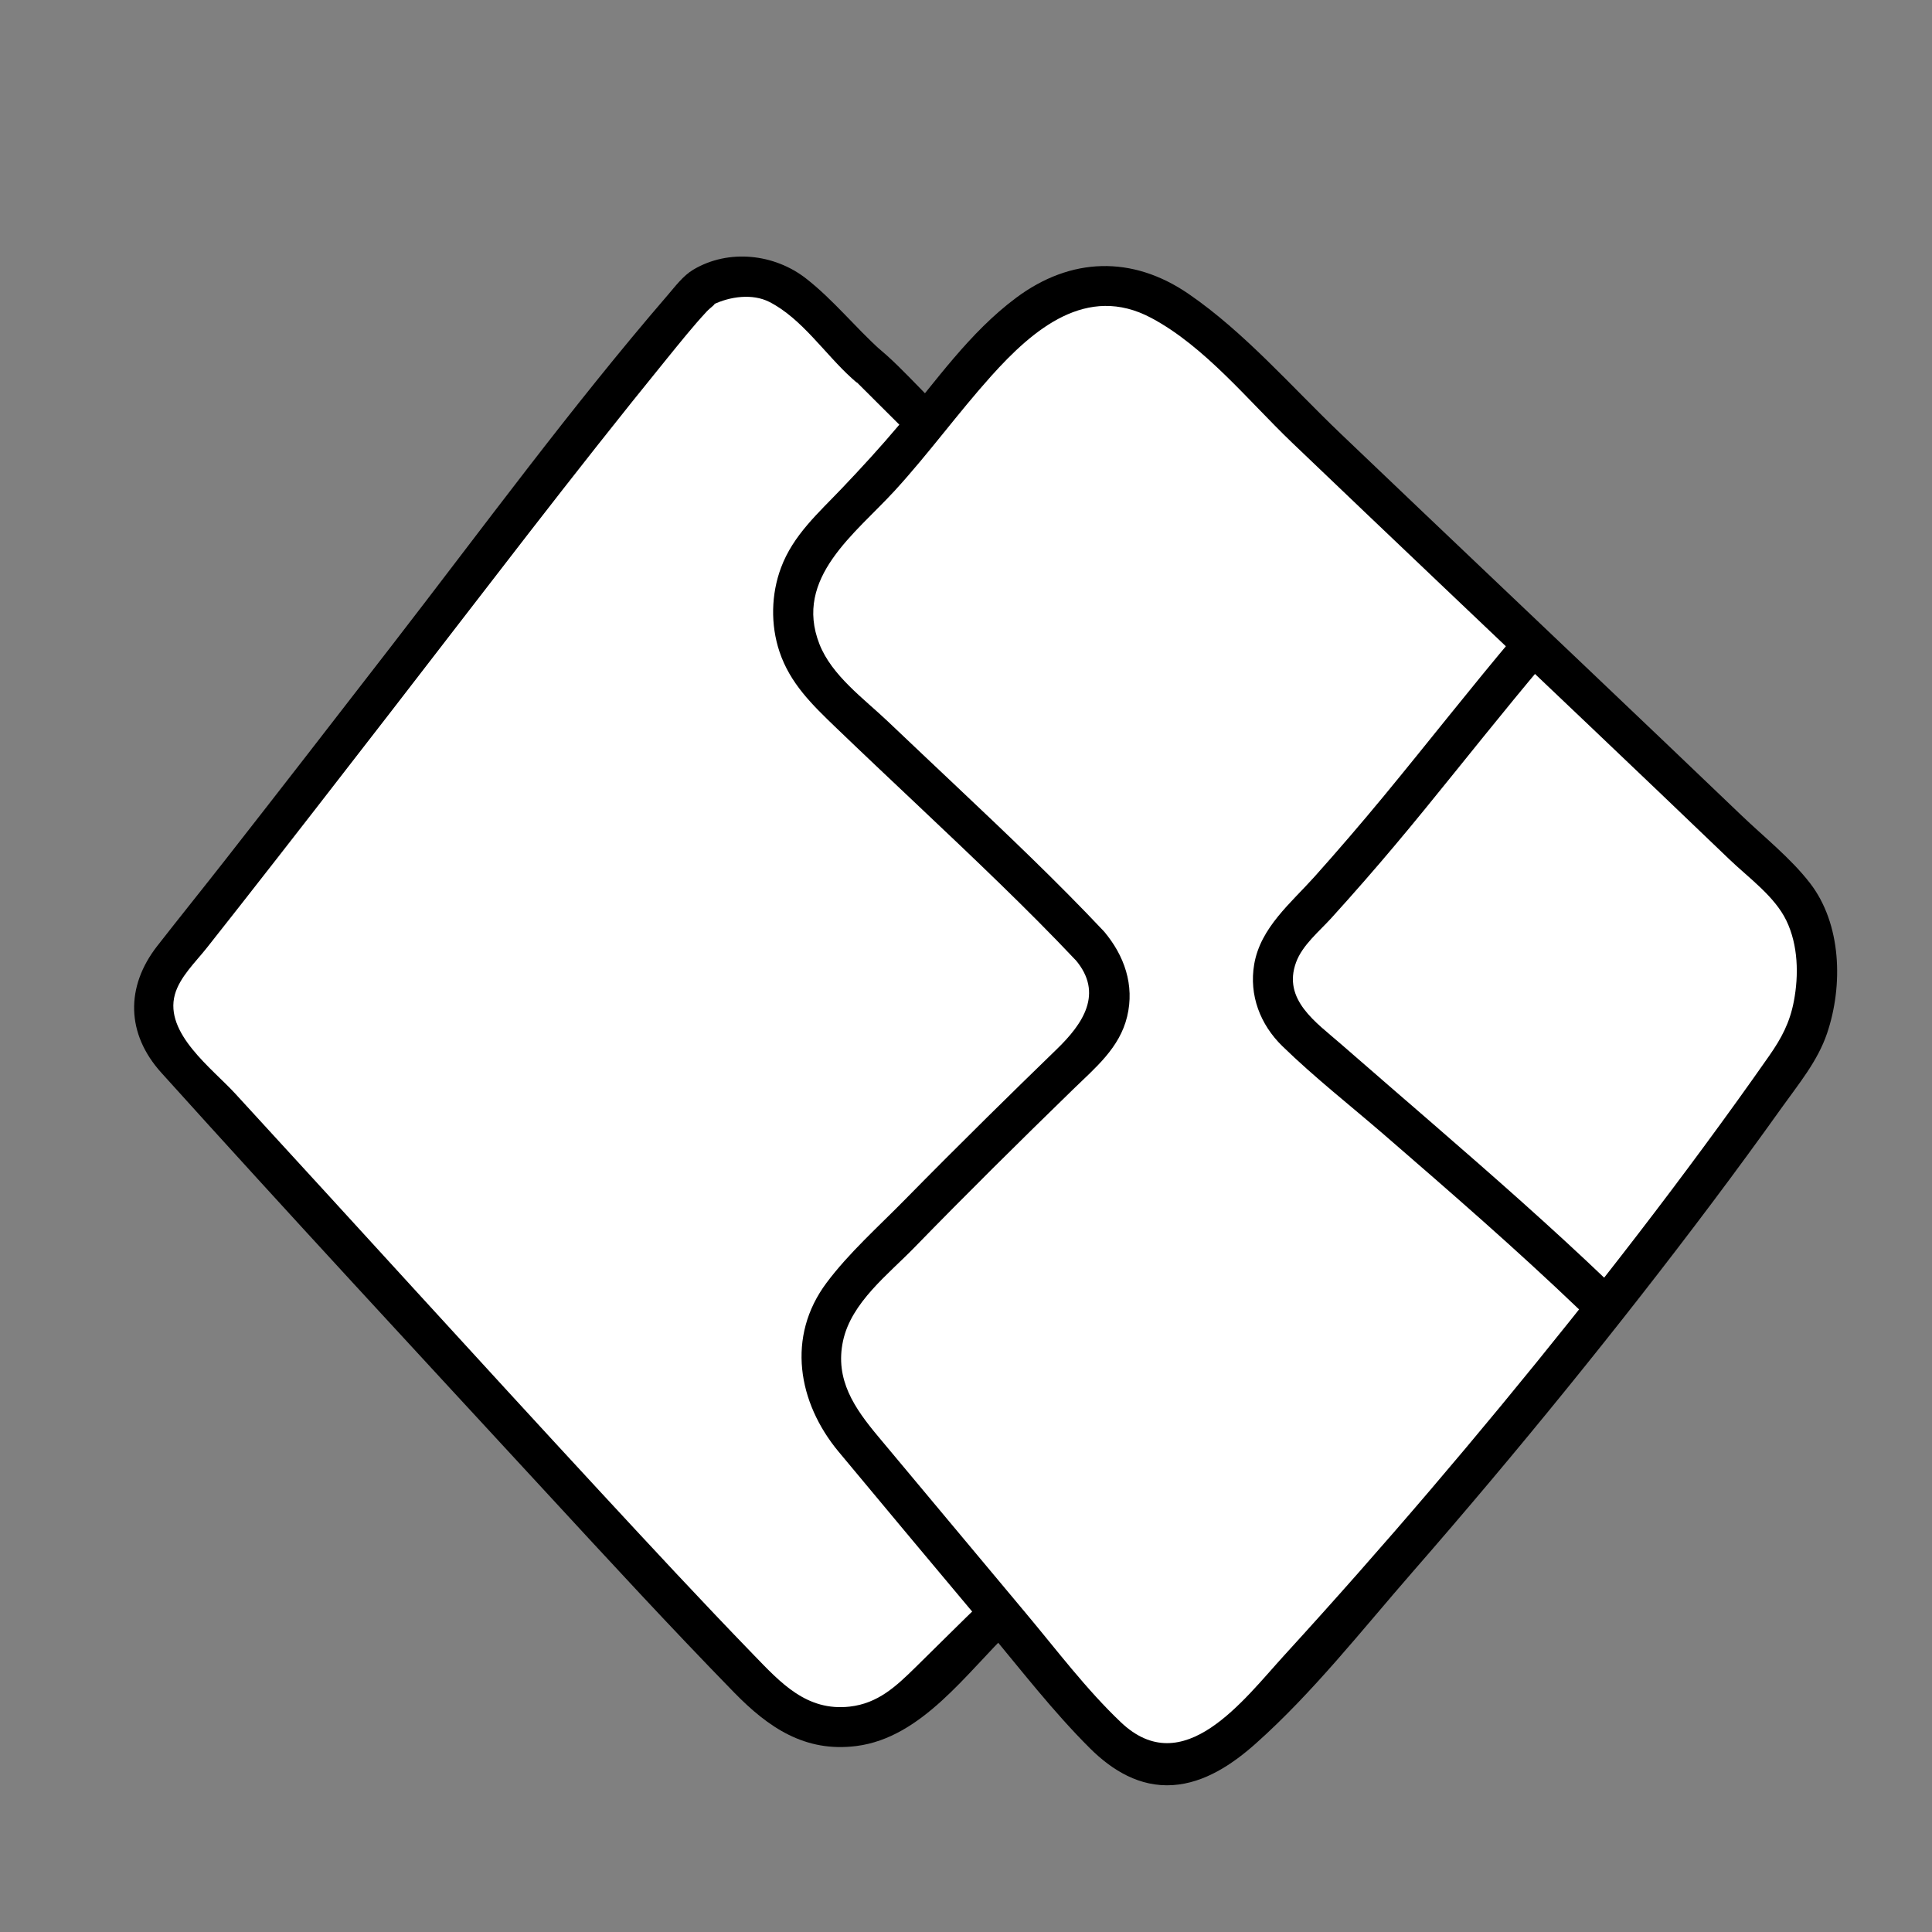 <svg xmlns="http://www.w3.org/2000/svg" xmlns:xlink="http://www.w3.org/1999/xlink" viewBox="0,0,256,256" width="48px" height="48px"><rect x="0" y="0" width="256" height="256" fill="#808080" stroke="none"/><g fill="none" fill-rule="nonzero" stroke="none" stroke-width="1" stroke-linecap="butt" stroke-linejoin="miter" stroke-miterlimit="10" stroke-dasharray="" stroke-dashoffset="0" font-family="none" font-weight="none" font-size="none" text-anchor="none" style="mix-blend-mode: normal"><g transform="scale(5.333,5.333)"><path d="M38.205,26.705c-0.75,0.719 -14.92,14.903 -15.549,15.508c-0.982,0.943 -2.623,0.933 -3.583,-0.029c-2.991,-2.996 -10.88,-11.745 -14.797,-15.977c-0.599,-0.647 -0.635,-1.576 -0.087,-2.261c4.099,-5.123 12.785,-16.63 13.296,-16.819c1.395,-0.517 1.877,-0.234 2.889,0.786c2.195,2.213 0.18,0.122 2.375,2.336z" fill="#ffffff"></path><path d="M27.075,23.494c-1.797,-1.917 -4.514,-4.364 -6.524,-6.328c-1.105,-1.08 -1.122,-2.791 -0.041,-3.892c1.523,-1.551 2.144,-2.29 2.865,-3.201c0.994,-1.256 2.517,-3.109 4.172,-3.004c1.214,0.076 2.18,0.951 3.031,1.772c4.028,3.888 9.769,9.283 13.797,13.172c1.141,1.102 0.81,3.33 0.25,4.137c-3.728,5.376 -8.723,11.43 -13.213,16.258c-0.745,0.801 -1.748,1.671 -2.84,1.402c-0.602,-0.148 -1.047,-0.616 -1.454,-1.061c-0.917,-1.002 -3.662,-4.337 -6.067,-7.2c-0.906,-1.078 -0.866,-2.616 0.104,-3.643c2.002,-2.119 4.408,-4.473 5.841,-5.855c0.73,-0.704 0.77,-1.819 0.079,-2.557z" fill="#ffffff"></path><path d="M24.414,39.789c-0.559,0.538 -1.107,1.088 -1.661,1.631c-0.487,0.478 -0.934,0.903 -1.642,0.983c-1.069,0.12 -1.715,-0.593 -2.387,-1.287c-1.299,-1.341 -2.568,-2.71 -3.836,-4.08c-3.028,-3.274 -6.024,-6.577 -9.041,-9.861c-0.58,-0.632 -1.765,-1.5 -1.503,-2.461c0.12,-0.438 0.518,-0.813 0.795,-1.164c0.273,-0.345 0.545,-0.691 0.817,-1.037c1.265,-1.612 2.52,-3.232 3.774,-4.852c2.266,-2.927 4.505,-5.88 6.842,-8.752c0.322,-0.395 0.641,-0.797 0.988,-1.17c0.085,-0.091 0.277,-0.228 0.156,-0.17c0.417,-0.202 0.978,-0.282 1.4,-0.067c0.81,0.413 1.383,1.299 2.054,1.902c0.295,0.265 -0.046,-0.072 0.157,0.133c0.354,0.357 0.714,0.708 1.069,1.065c0.454,0.457 1.161,-0.25 0.707,-0.707c-0.347,-0.35 -0.686,-0.717 -1.052,-1.049c-0.052,-0.046 -0.361,-0.316 -0.16,-0.136c-0.641,-0.575 -1.185,-1.261 -1.865,-1.791c-0.781,-0.609 -1.917,-0.744 -2.802,-0.218c-0.252,0.15 -0.449,0.417 -0.637,0.635c-2.411,2.798 -4.606,5.799 -6.865,8.719c-1.372,1.773 -2.744,3.546 -4.126,5.311c-0.56,0.715 -1.13,1.422 -1.689,2.138c-0.793,1.017 -0.77,2.183 0.099,3.147c3.152,3.497 6.356,6.953 9.549,10.413c1.547,1.677 3.094,3.357 4.687,4.99c0.848,0.868 1.759,1.492 3.038,1.328c1.627,-0.208 2.738,-1.825 3.841,-2.886c0.465,-0.447 -0.243,-1.153 -0.707,-0.707z" fill="#000000"></path><path d="M32.32,25.43l7.68,7.07c2.608,-3.357 5.572,-6.942 5.25,-9l-6.785,-7.16l-6.204,6.204c-0.804,0.804 -0.777,2.116 0.059,2.886z" fill="#ffffff"></path><path d="M39.933,31.817c-1.392,-1.331 -2.839,-2.601 -4.293,-3.862c-0.776,-0.673 -1.554,-1.344 -2.328,-2.019c-0.609,-0.532 -1.452,-1.095 -1.109,-2.027c0.158,-0.429 0.576,-0.768 0.876,-1.099c0.283,-0.312 0.563,-0.626 0.839,-0.943c0.509,-0.582 1.005,-1.175 1.494,-1.774c0.983,-1.205 1.946,-2.425 2.949,-3.613c0.413,-0.489 -0.291,-1.2 -0.707,-0.707c-1.112,1.316 -2.172,2.674 -3.268,4.002c-0.56,0.678 -1.134,1.346 -1.72,2.002c-0.587,0.656 -1.348,1.269 -1.504,2.182c-0.131,0.768 0.15,1.498 0.7,2.034c0.802,0.781 1.699,1.483 2.546,2.216c1.631,1.412 3.26,2.826 4.819,4.318c0.464,0.442 1.172,-0.264 0.706,-0.71z" fill="#000000"></path><path d="M27.428,23.14c-1.172,-1.244 -2.414,-2.421 -3.656,-3.595c-0.571,-0.54 -1.143,-1.078 -1.712,-1.62c-0.593,-0.564 -1.393,-1.138 -1.7,-1.921c-0.647,-1.649 0.896,-2.747 1.875,-3.817c0.838,-0.916 1.566,-1.922 2.394,-2.845c1.042,-1.161 2.374,-2.297 3.977,-1.442c1.336,0.713 2.414,2.062 3.5,3.101c2.458,2.352 4.928,4.692 7.393,7.037c1.159,1.103 2.317,2.206 3.47,3.314c0.477,0.458 1.124,0.917 1.416,1.522c0.293,0.607 0.31,1.351 0.186,2.002c-0.102,0.535 -0.307,0.919 -0.616,1.361c-0.529,0.757 -1.069,1.506 -1.617,2.249c-1.077,1.462 -2.186,2.9 -3.319,4.318c-2.276,2.85 -4.645,5.627 -7.106,8.32c-1.016,1.112 -2.509,3.144 -4.063,1.668c-0.862,-0.819 -1.599,-1.801 -2.361,-2.71c-1.225,-1.46 -2.442,-2.927 -3.667,-4.388c-0.591,-0.706 -1.083,-1.417 -0.875,-2.38c0.206,-0.953 1.118,-1.646 1.768,-2.314c1.295,-1.331 2.615,-2.637 3.946,-3.932c0.55,-0.535 1.157,-1.029 1.344,-1.81c0.189,-0.781 -0.069,-1.52 -0.577,-2.118c-0.417,-0.491 -1.122,0.219 -0.707,0.707c0.71,0.836 0.181,1.597 -0.467,2.224c-0.578,0.56 -1.153,1.122 -1.726,1.688c-0.69,0.682 -1.376,1.368 -2.056,2.06c-0.649,0.661 -1.378,1.309 -1.934,2.052c-1.002,1.338 -0.716,2.977 0.297,4.197c1.23,1.481 2.467,2.956 3.704,4.432c0.826,0.986 1.626,2.026 2.539,2.935c0.56,0.558 1.246,0.972 2.062,0.918c0.79,-0.052 1.484,-0.519 2.058,-1.03c1.419,-1.263 2.644,-2.826 3.891,-4.256c1.312,-1.504 2.597,-3.031 3.854,-4.581c1.23,-1.516 2.434,-3.054 3.606,-4.615c0.584,-0.778 1.159,-1.563 1.724,-2.355c0.419,-0.587 0.889,-1.151 1.123,-1.842c0.401,-1.185 0.363,-2.717 -0.427,-3.736c-0.48,-0.619 -1.14,-1.143 -1.705,-1.684c-0.62,-0.594 -1.241,-1.188 -1.863,-1.78c-2.695,-2.57 -5.4,-5.129 -8.092,-7.701c-1.216,-1.162 -2.386,-2.516 -3.777,-3.471c-1.401,-0.962 -2.932,-0.912 -4.284,0.096c-1.163,0.867 -1.987,2.065 -2.911,3.163c-0.456,0.542 -0.935,1.064 -1.423,1.576c-0.582,0.611 -1.206,1.158 -1.508,1.966c-0.247,0.66 -0.263,1.418 -0.039,2.088c0.263,0.786 0.809,1.315 1.392,1.876c1.358,1.306 2.742,2.583 4.093,3.896c0.634,0.617 1.26,1.241 1.867,1.885c0.445,0.469 1.151,-0.239 0.709,-0.708z" fill="#000000"></path></g></g></svg>